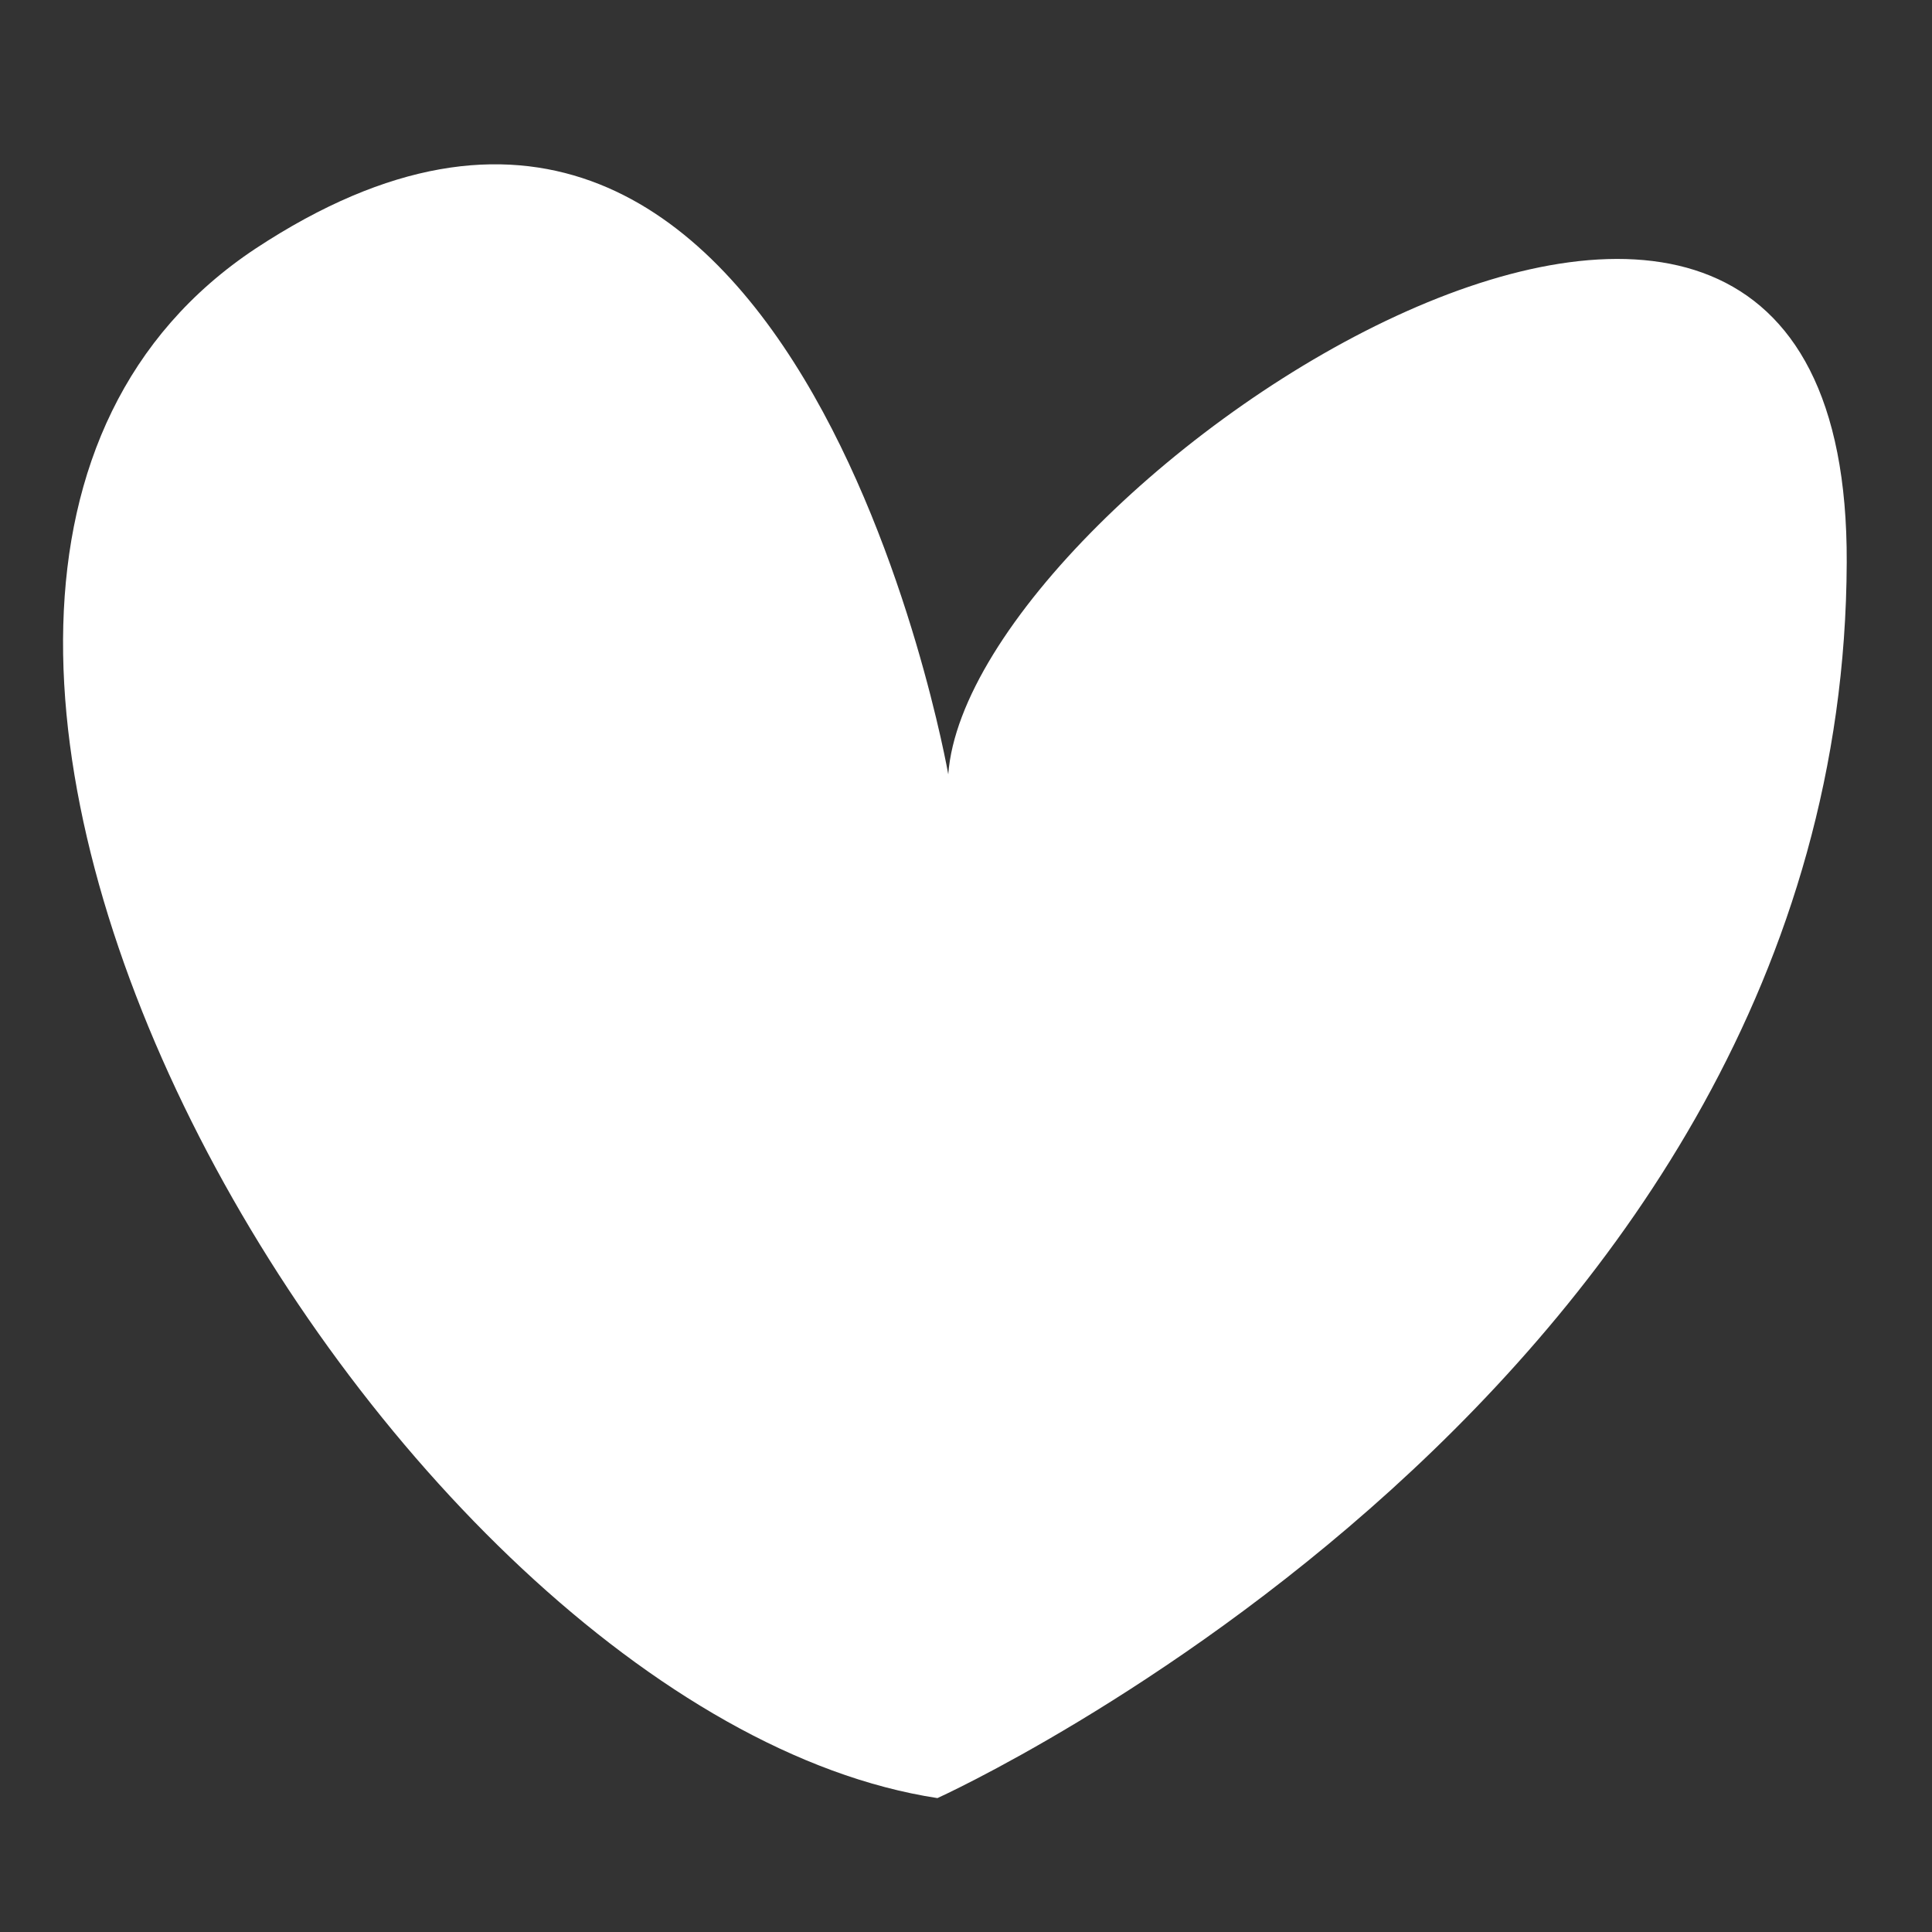 <svg width="65" height="65" viewBox="0 0 65 65" fill="none" xmlns="http://www.w3.org/2000/svg">
<rect x="0" y="0" width="65" height="65" fill="#333333" stroke="none"/>
<g clip-path="url(#clip0_10_117)">
<path d="M31.539 60.495C31.539 60.495 62.04 46.699 62.131 18.921C62.222 -3.301 32.632 16.236 31.903 26.051C31.903 26.051 26.713 -3.579 8.595 8.365C-8.977 20.032 12.783 57.625 31.539 60.495Z" fill="white"/>
</g>
<defs>
<clipPath id="clip0_10_117">
<rect width="60" height="55" fill="white" transform="translate(2.131 5.495)"/>
</clipPath>
</defs>
</svg>
